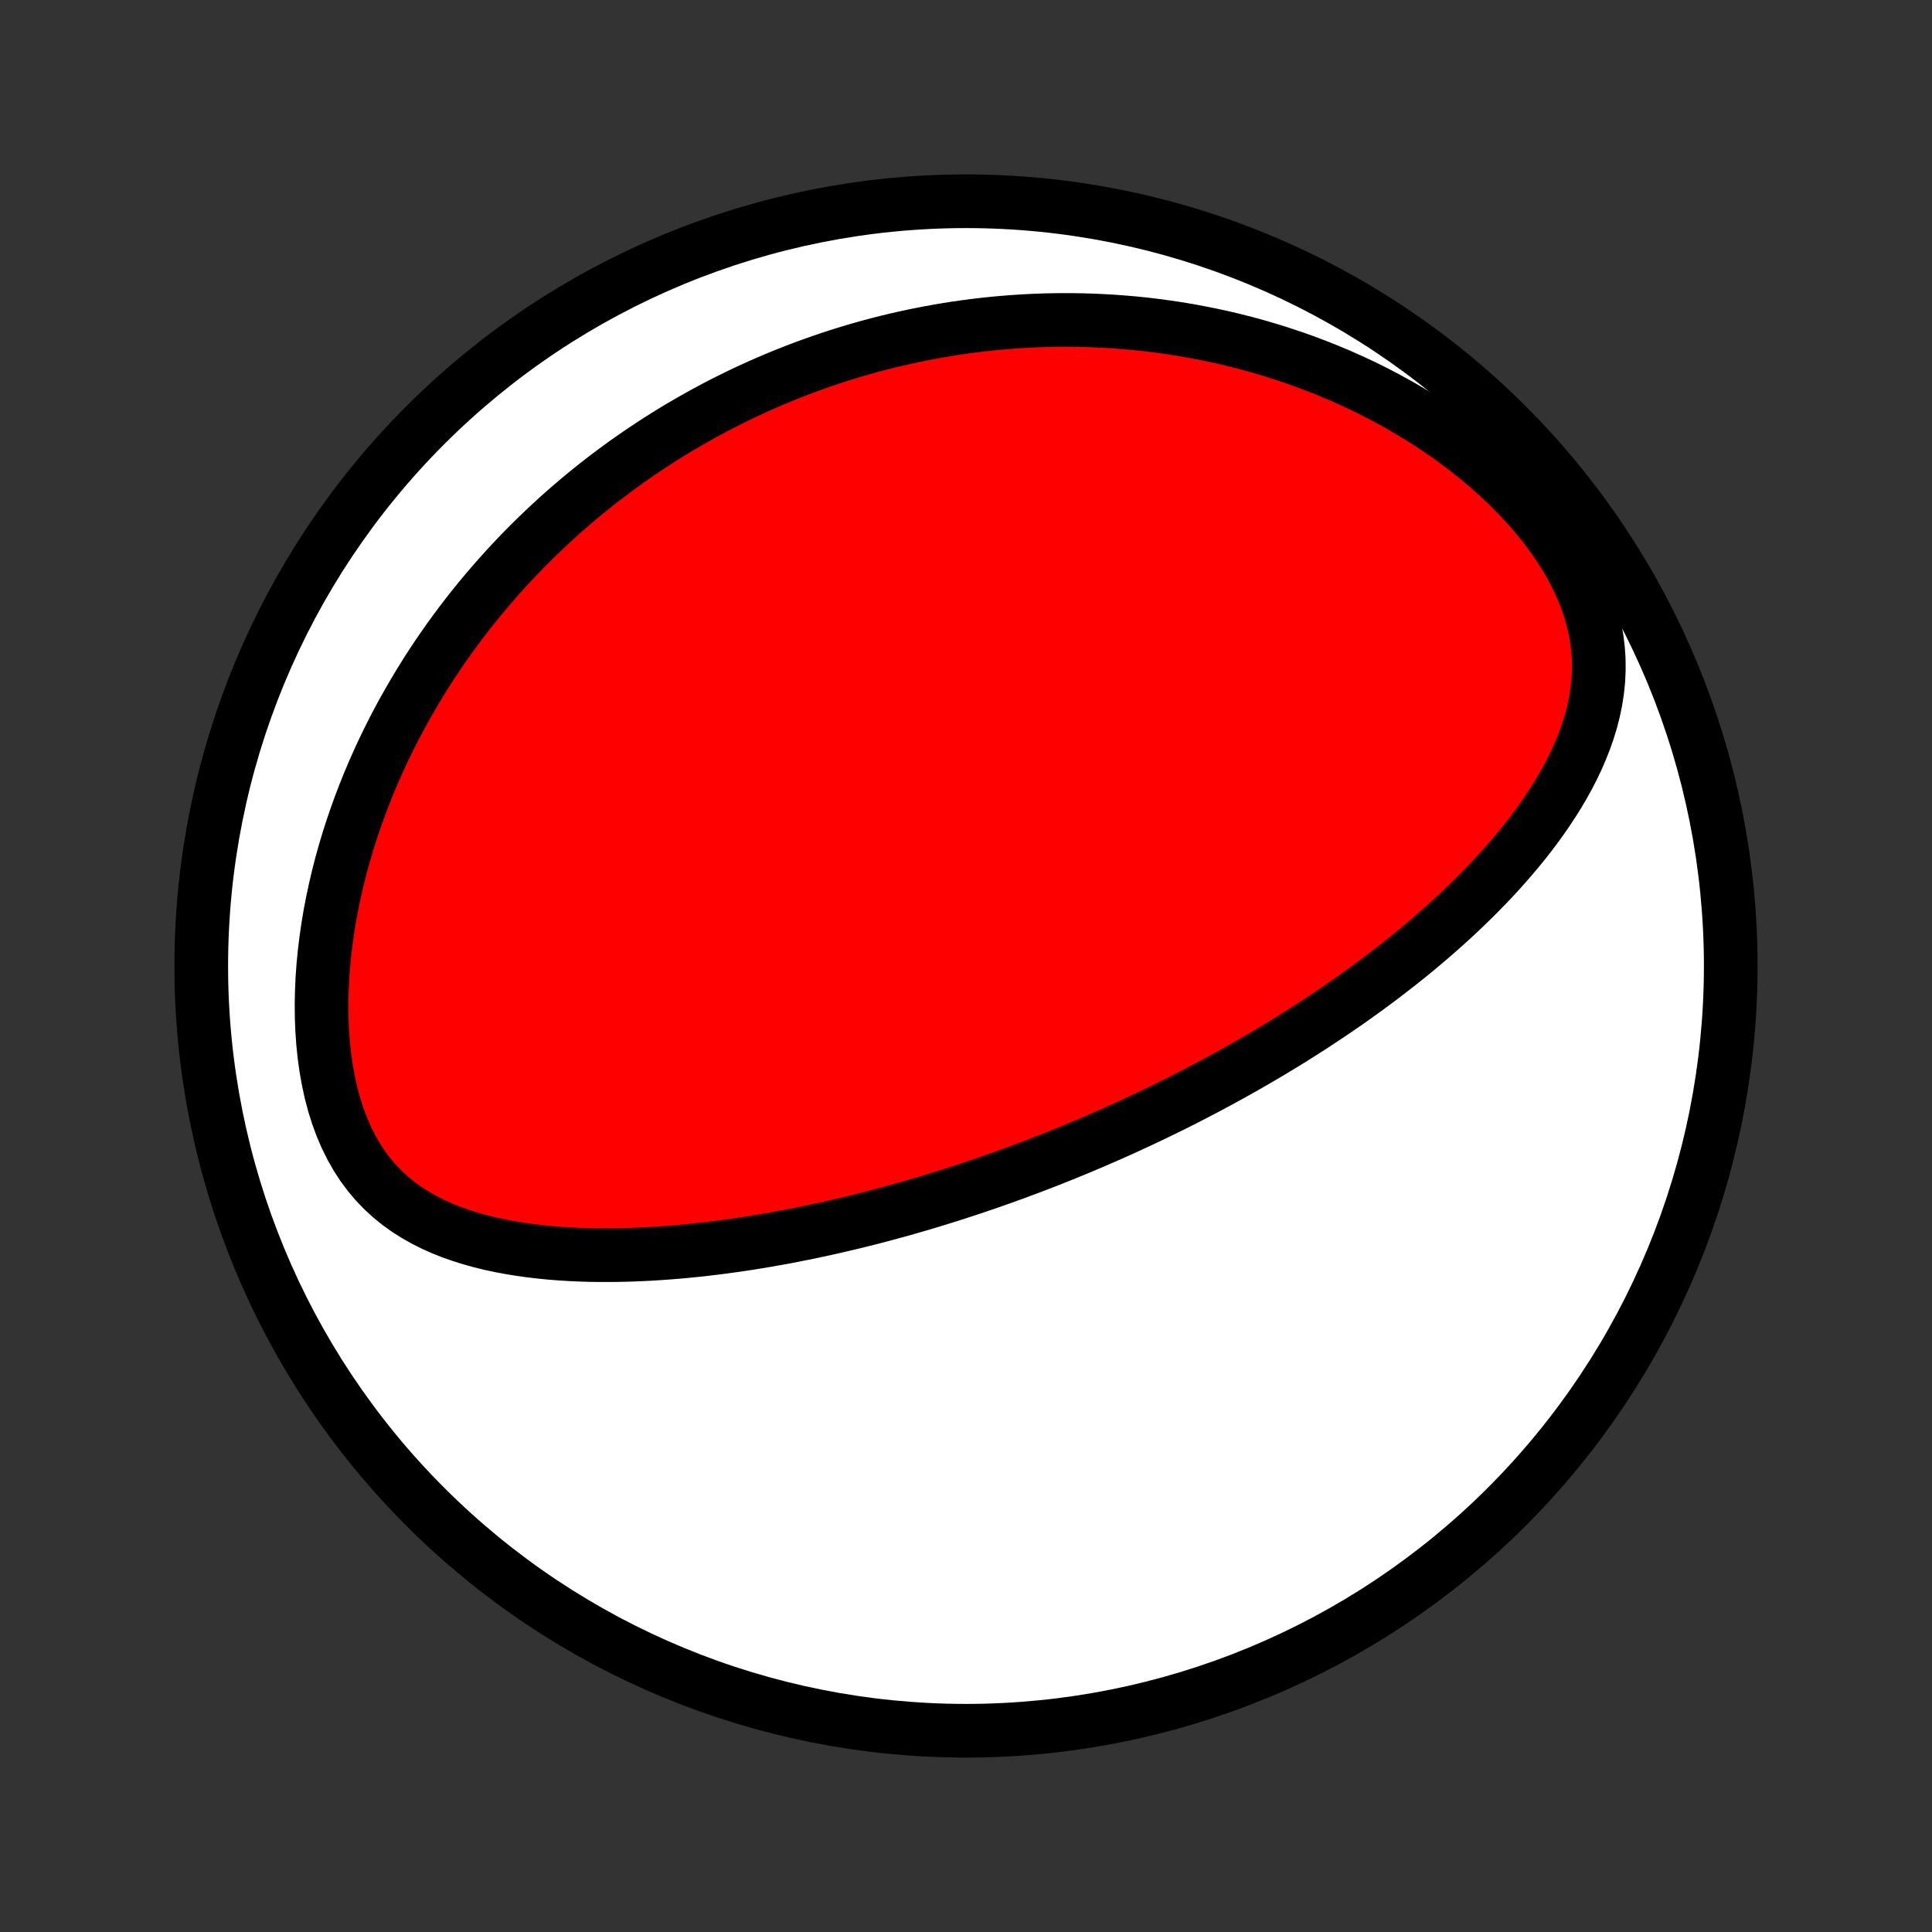 <?xml version="1.0" encoding="utf-8" standalone="no"?>
<!DOCTYPE svg PUBLIC "-//W3C//DTD SVG 1.1//EN"
  "http://www.w3.org/Graphics/SVG/1.1/DTD/svg11.dtd">
<!-- Created with matplotlib (http://matplotlib.org/) -->
<svg height="72pt" version="1.1" viewBox="0 0 72 72" width="72pt" xmlns="http://www.w3.org/2000/svg" xmlns:xlink="http://www.w3.org/1999/xlink">
 <rect x="0" y="0" width="72" height="72" fill="#333333" stroke="none"/>
 <defs>
  <style type="text/css">
*{stroke-linecap:butt;stroke-linejoin:round;}
  </style>
 </defs>
 <g id="figure_1">
  <g id="patch_1">
   <path d="
M0 72
L72 72
L72 0
L0 0
z
" style="fill:none;"/>
  </g>
  <g id="axes_1">
   <g id="PatchCollection_1">
    <defs>
     <path d="
M36 -7.5
C43.558 -7.5 50.808 -10.503 56.153 -15.848
C61.497 -21.192 64.5 -28.442 64.5 -36
C64.5 -43.558 61.497 -50.808 56.153 -56.153
C50.808 -61.497 43.558 -64.5 36 -64.5
C28.442 -64.5 21.192 -61.497 15.848 -56.153
C10.503 -50.808 7.5 -43.558 7.5 -36
C7.5 -28.442 10.503 -21.192 15.848 -15.848
C21.192 -10.503 28.442 -7.5 36 -7.5
z
" id="C0_0_a811fe30f3"/>
     <path d="
M40.897 -29.51
L40.661 -29.409
L40.424 -29.308
L40.187 -29.209
L39.949 -29.11
L39.71 -29.013
L39.47 -28.916
L39.23 -28.82
L38.988 -28.725
L38.746 -28.631
L38.503 -28.538
L38.259 -28.446
L38.013 -28.354
L37.767 -28.263
L37.519 -28.174
L37.27 -28.084
L37.019 -27.996
L36.767 -27.909
L36.514 -27.822
L36.259 -27.736
L36.003 -27.651
L35.745 -27.567
L35.485 -27.483
L35.224 -27.401
L34.96 -27.319
L34.695 -27.238
L34.428 -27.157
L34.159 -27.078
L33.887 -27
L33.614 -26.922
L33.338 -26.846
L33.06 -26.77
L32.78 -26.696
L32.498 -26.622
L32.212 -26.549
L31.925 -26.478
L31.635 -26.408
L31.342 -26.339
L31.047 -26.271
L30.749 -26.204
L30.448 -26.139
L30.145 -26.075
L29.839 -26.013
L29.529 -25.952
L29.217 -25.892
L28.902 -25.835
L28.584 -25.779
L28.263 -25.725
L27.939 -25.673
L27.612 -25.623
L27.282 -25.576
L26.95 -25.53
L26.614 -25.487
L26.275 -25.447
L25.933 -25.409
L25.588 -25.375
L25.241 -25.343
L24.89 -25.315
L24.537 -25.29
L24.181 -25.268
L23.823 -25.251
L23.462 -25.237
L23.099 -25.228
L22.734 -25.224
L22.367 -25.224
L21.998 -25.229
L21.628 -25.24
L21.257 -25.257
L20.884 -25.28
L20.511 -25.309
L20.137 -25.346
L19.763 -25.39
L19.39 -25.442
L19.017 -25.503
L18.646 -25.572
L18.277 -25.651
L17.91 -25.741
L17.547 -25.842
L17.187 -25.955
L16.832 -26.08
L16.482 -26.219
L16.139 -26.373
L15.803 -26.542
L15.476 -26.728
L15.158 -26.93
L14.851 -27.151
L14.556 -27.391
L14.274 -27.651
L14.005 -27.93
L13.752 -28.23
L13.514 -28.549
L13.293 -28.888
L13.089 -29.247
L12.903 -29.623
L12.734 -30.016
L12.583 -30.425
L12.45 -30.848
L12.335 -31.284
L12.237 -31.731
L12.155 -32.187
L12.09 -32.651
L12.041 -33.121
L12.007 -33.597
L11.988 -34.076
L11.983 -34.557
L11.992 -35.04
L12.014 -35.524
L12.048 -36.006
L12.095 -36.488
L12.153 -36.967
L12.222 -37.444
L12.301 -37.917
L12.391 -38.386
L12.49 -38.851
L12.598 -39.311
L12.714 -39.767
L12.839 -40.216
L12.971 -40.66
L13.111 -41.098
L13.258 -41.53
L13.411 -41.955
L13.571 -42.375
L13.736 -42.787
L13.907 -43.193
L14.083 -43.593
L14.264 -43.985
L14.45 -44.371
L14.64 -44.751
L14.834 -45.123
L15.032 -45.489
L15.234 -45.848
L15.439 -46.201
L15.647 -46.547
L15.858 -46.887
L16.072 -47.22
L16.289 -47.547
L16.508 -47.868
L16.73 -48.183
L16.953 -48.491
L17.179 -48.794
L17.407 -49.091
L17.636 -49.382
L17.868 -49.668
L18.101 -49.947
L18.335 -50.222
L18.571 -50.491
L18.808 -50.755
L19.046 -51.014
L19.286 -51.268
L19.527 -51.517
L19.769 -51.761
L20.012 -52
L20.257 -52.235
L20.502 -52.465
L20.748 -52.691
L20.995 -52.913
L21.244 -53.13
L21.493 -53.343
L21.743 -53.552
L21.994 -53.757
L22.246 -53.958
L22.499 -54.155
L22.753 -54.348
L23.008 -54.538
L23.263 -54.724
L23.52 -54.906
L23.778 -55.085
L24.037 -55.26
L24.296 -55.432
L24.557 -55.601
L24.819 -55.766
L25.082 -55.929
L25.346 -56.088
L25.611 -56.243
L25.878 -56.396
L26.145 -56.546
L26.414 -56.692
L26.684 -56.836
L26.956 -56.977
L27.229 -57.114
L27.503 -57.249
L27.779 -57.381
L28.057 -57.51
L28.336 -57.636
L28.616 -57.759
L28.899 -57.879
L29.183 -57.997
L29.469 -58.111
L29.756 -58.223
L30.046 -58.332
L30.338 -58.438
L30.631 -58.541
L30.927 -58.642
L31.225 -58.739
L31.525 -58.833
L31.827 -58.925
L32.132 -59.013
L32.438 -59.099
L32.748 -59.181
L33.06 -59.26
L33.374 -59.336
L33.692 -59.409
L34.011 -59.478
L34.334 -59.544
L34.66 -59.607
L34.988 -59.666
L35.319 -59.722
L35.654 -59.774
L35.991 -59.822
L36.332 -59.867
L36.676 -59.907
L37.023 -59.944
L37.373 -59.976
L37.727 -60.004
L38.084 -60.028
L38.445 -60.047
L38.809 -60.062
L39.177 -60.071
L39.548 -60.076
L39.923 -60.076
L40.302 -60.07
L40.684 -60.059
L41.07 -60.042
L41.46 -60.02
L41.853 -59.991
L42.25 -59.957
L42.65 -59.916
L43.054 -59.868
L43.462 -59.813
L43.873 -59.752
L44.288 -59.683
L44.706 -59.606
L45.127 -59.522
L45.551 -59.43
L45.978 -59.33
L46.408 -59.221
L46.841 -59.103
L47.276 -58.976
L47.713 -58.84
L48.152 -58.694
L48.593 -58.539
L49.035 -58.373
L49.478 -58.198
L49.922 -58.011
L50.365 -57.814
L50.809 -57.607
L51.251 -57.388
L51.692 -57.157
L52.131 -56.916
L52.568 -56.663
L53.001 -56.398
L53.43 -56.122
L53.854 -55.834
L54.272 -55.534
L54.683 -55.223
L55.087 -54.901
L55.481 -54.567
L55.865 -54.223
L56.238 -53.868
L56.599 -53.504
L56.945 -53.13
L57.275 -52.748
L57.589 -52.357
L57.884 -51.96
L58.159 -51.556
L58.413 -51.148
L58.643 -50.735
L58.85 -50.32
L59.032 -49.904
L59.188 -49.487
L59.318 -49.07
L59.422 -48.656
L59.5 -48.244
L59.552 -47.836
L59.58 -47.433
L59.583 -47.034
L59.565 -46.641
L59.525 -46.253
L59.465 -45.872
L59.387 -45.496
L59.292 -45.127
L59.181 -44.764
L59.056 -44.408
L58.917 -44.058
L58.767 -43.714
L58.606 -43.376
L58.434 -43.044
L58.254 -42.718
L58.065 -42.399
L57.868 -42.085
L57.665 -41.777
L57.456 -41.474
L57.241 -41.178
L57.022 -40.886
L56.798 -40.601
L56.569 -40.32
L56.338 -40.045
L56.103 -39.775
L55.865 -39.51
L55.626 -39.25
L55.383 -38.995
L55.139 -38.745
L54.894 -38.499
L54.647 -38.259
L54.399 -38.022
L54.15 -37.79
L53.9 -37.563
L53.65 -37.339
L53.4 -37.12
L53.149 -36.905
L52.898 -36.694
L52.647 -36.486
L52.396 -36.283
L52.145 -36.083
L51.894 -35.887
L51.644 -35.694
L51.395 -35.505
L51.145 -35.319
L50.896 -35.136
L50.648 -34.957
L50.401 -34.781
L50.154 -34.607
L49.907 -34.437
L49.661 -34.269
L49.416 -34.105
L49.172 -33.943
L48.928 -33.783
L48.685 -33.626
L48.443 -33.472
L48.201 -33.32
L47.96 -33.17
L47.719 -33.023
L47.48 -32.878
L47.24 -32.735
L47.002 -32.594
L46.764 -32.456
L46.526 -32.319
L46.289 -32.184
L46.053 -32.051
L45.817 -31.92
L45.581 -31.791
L45.346 -31.663
L45.111 -31.537
L44.877 -31.413
L44.642 -31.29
L44.408 -31.169
L44.175 -31.049
L43.941 -30.931
L43.708 -30.814
L43.474 -30.699
L43.24 -30.585
L43.007 -30.472
L42.773 -30.36
L42.54 -30.25
L42.306 -30.141
L42.072 -30.033
L41.838 -29.926
L41.603 -29.821
L41.368 -29.716
z
" id="C0_1_0ff70c2fb3"/>
    </defs>
    <g clip-path="url(#p1bffca34e9)">
     <use style="fill:#ffffff;stroke:#000000;stroke-width:2.0;" x="0.0" xlink:href="#C0_0_a811fe30f3" y="72.0"/>
    </g>
    <g clip-path="url(#p1bffca34e9)">
     <use style="fill:#ff0000;stroke:#000000;stroke-width:2.0;" x="0.0" xlink:href="#C0_1_0ff70c2fb3" y="72.0"/>
    </g>
   </g>
  </g>
 </g>
 <defs>
  <clipPath id="p1bffca34e9">
   <rect height="72.0" width="72.0" x="0.0" y="0.0"/>
  </clipPath>
 </defs>
</svg>
